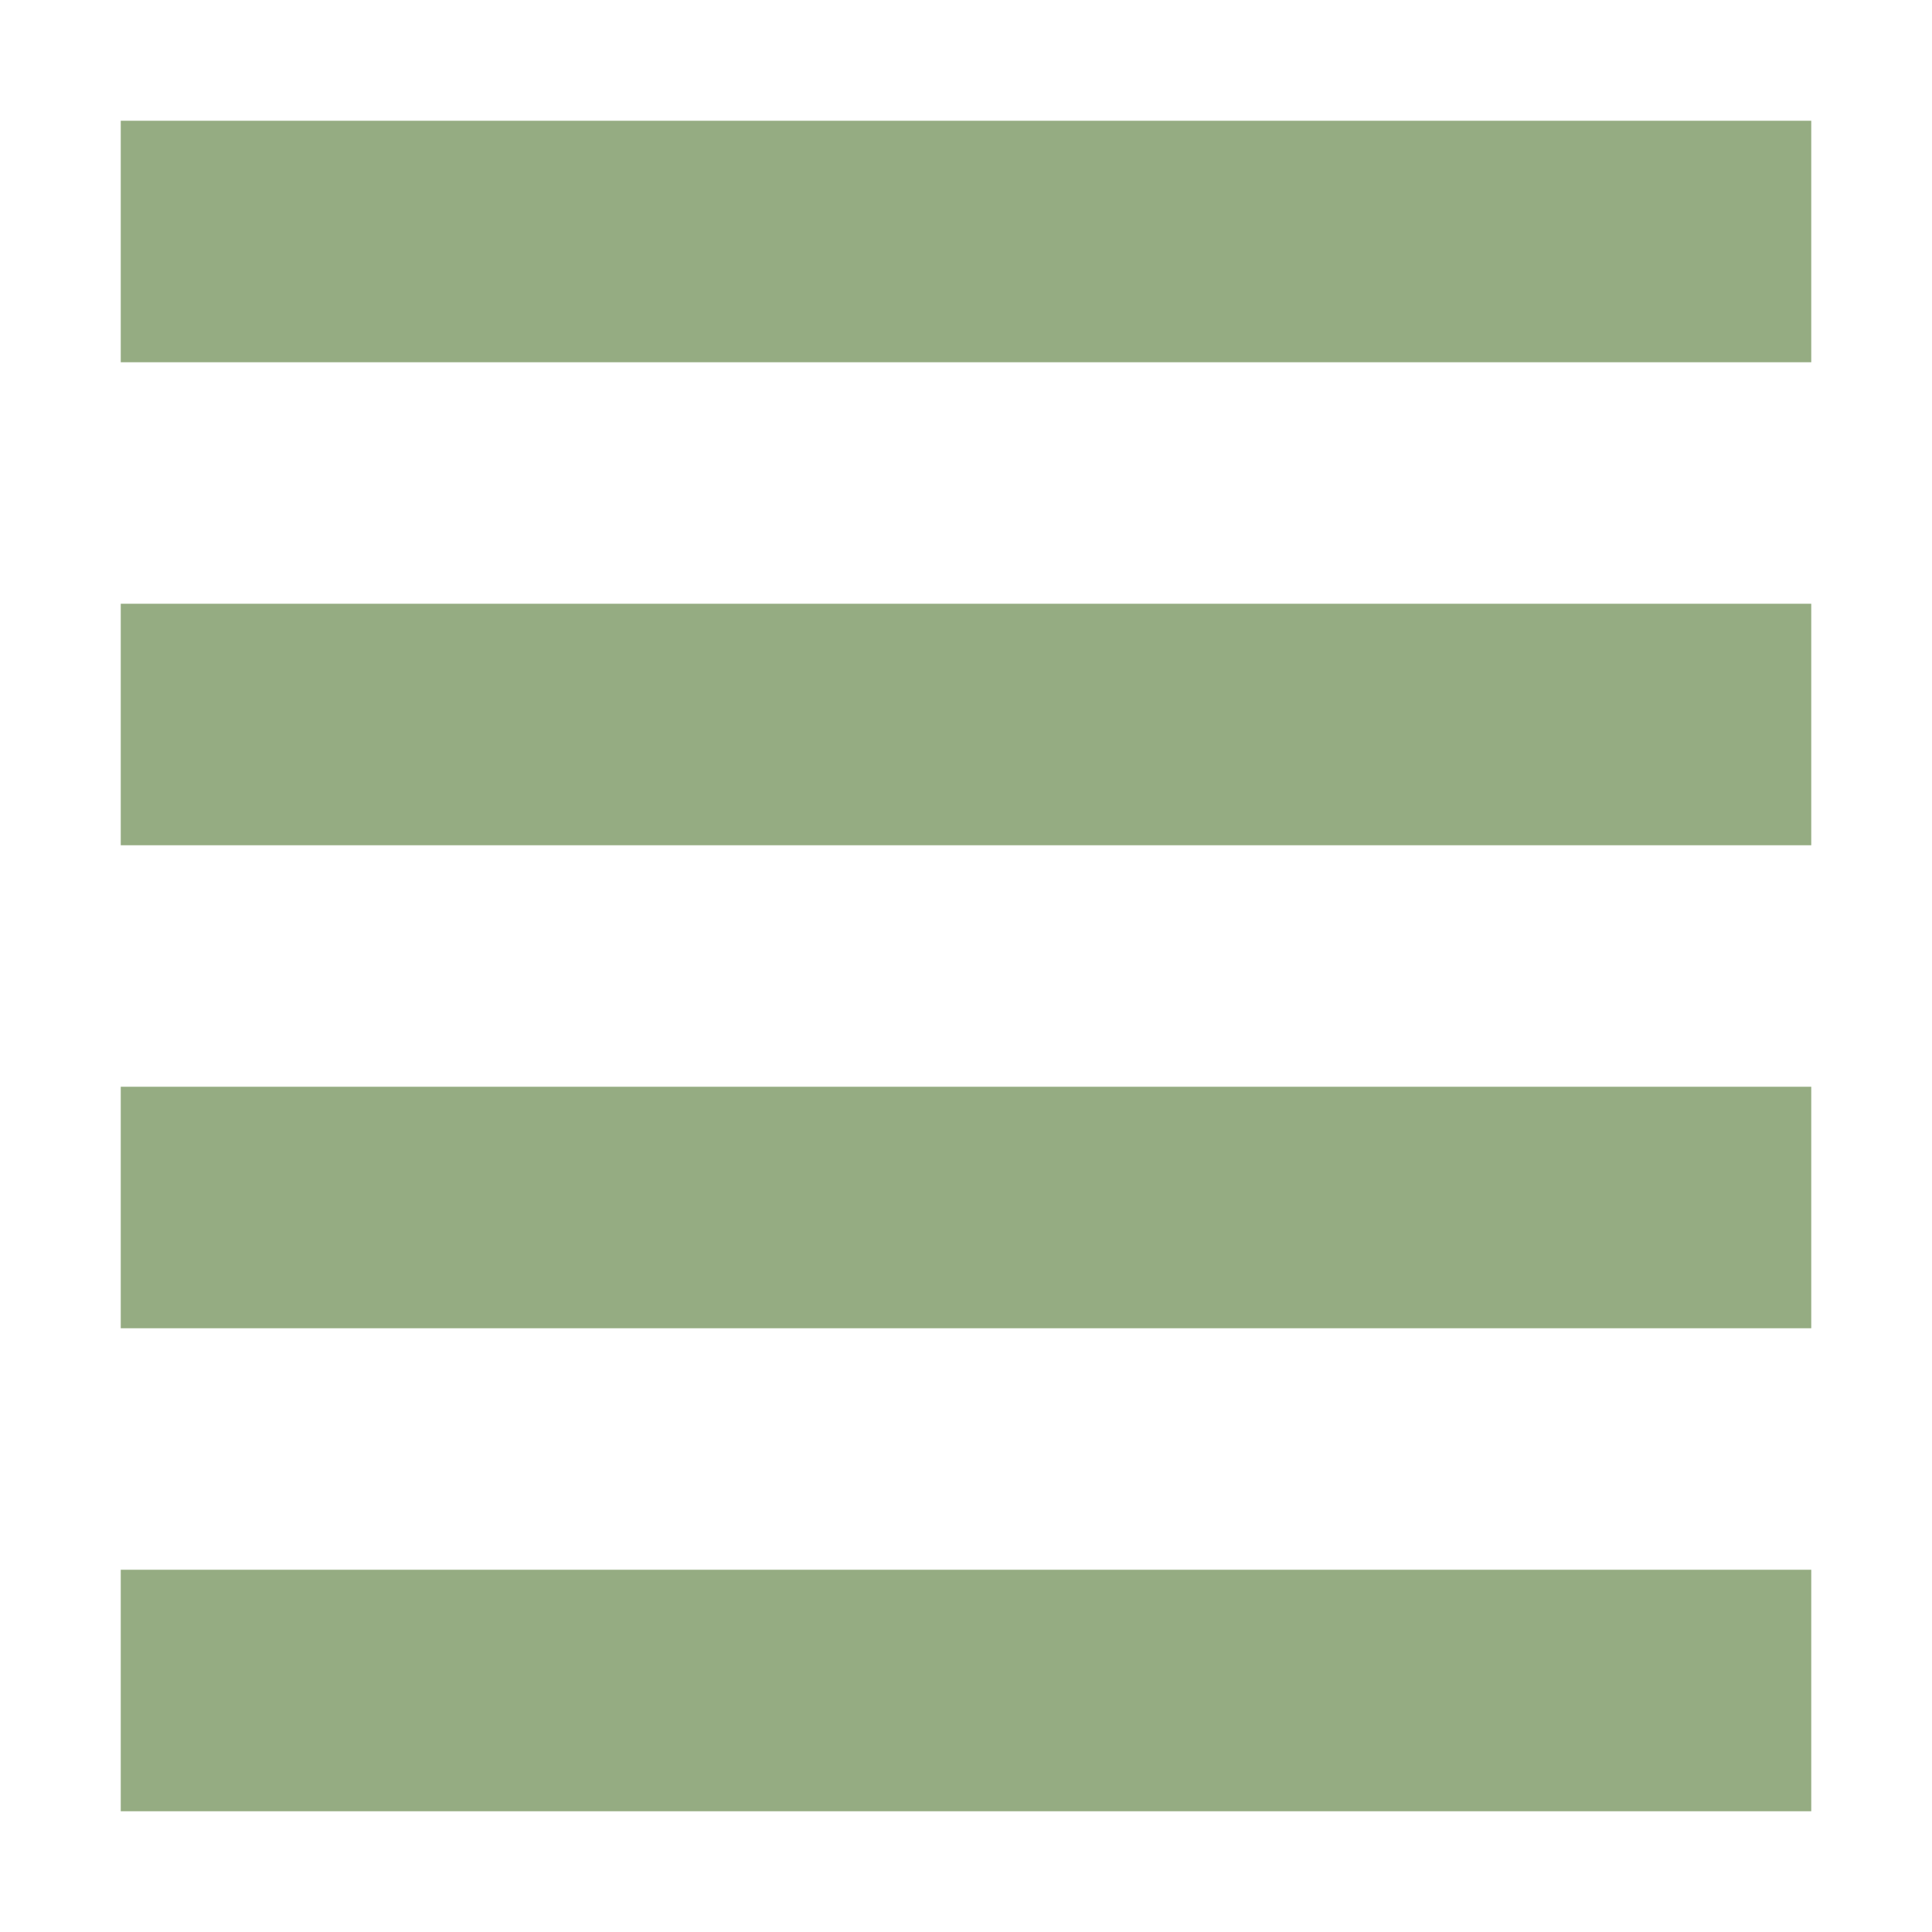 <svg xmlns="http://www.w3.org/2000/svg" width="16" height="16" version="1.1">
 <path style="fill:#95ac82" class="ColorScheme-Text" d="M 1,1 V 3 H 15 V 1 Z M 1,5 V 7 H 15 V 5 Z M 1,9 V 11 H 15 V 9 Z M 1,13 V 15 H 15 V 13 Z"/>
</svg>
